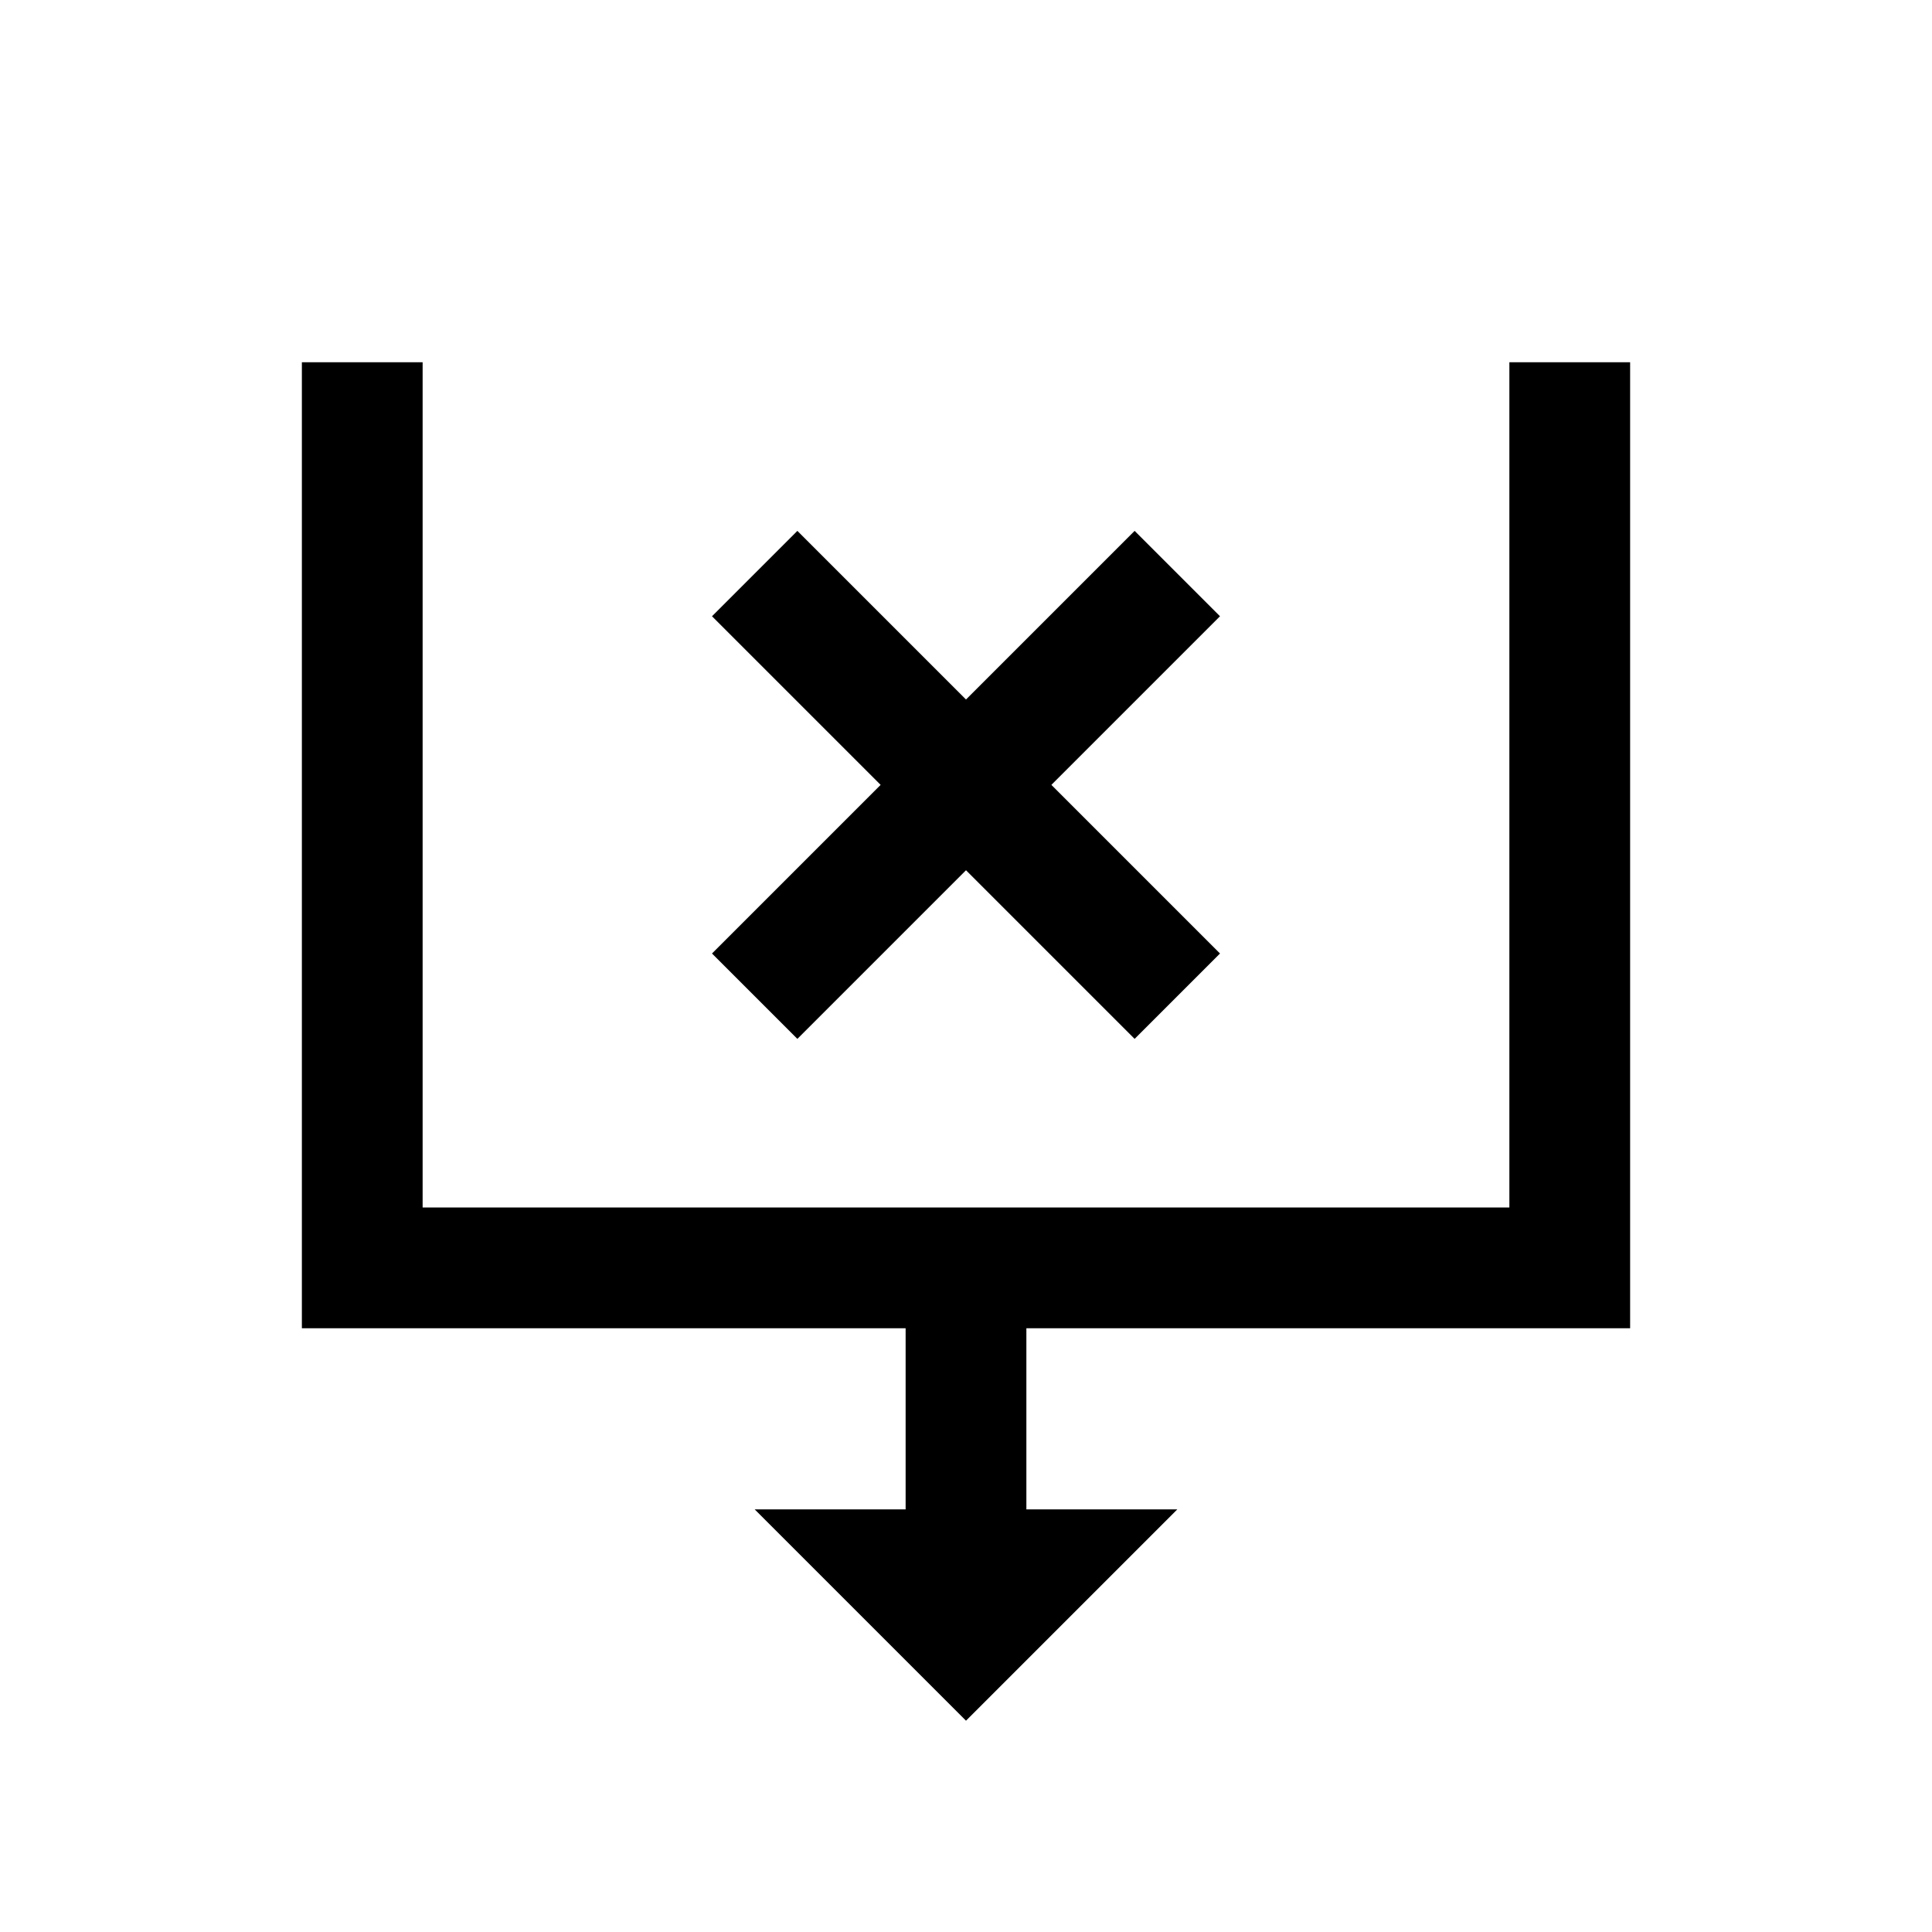 <?xml version="1.0" encoding="iso-8859-1"?>
<!-- Generator: Adobe Illustrator 19.1.0, SVG Export Plug-In . SVG Version: 6.00 Build 0)  -->
<svg version="1.1" id="Layer_1" xmlns="http://www.w3.org/2000/svg" xmlns:xlink="http://www.w3.org/1999/xlink" x="0px" y="0px"
	 viewBox="0 0 32 32" style="enable-background:new 0 0 32 32;" xml:space="preserve">
<line style="fill:none;stroke:#000000;stroke-width:2;stroke-miterlimit:10;" x1="16" y1="26" x2="16" y2="21"/>
<polygon points="12.5,25 16,28.5 19.5,25 "/>
<polyline style="fill:none;stroke:#000000;stroke-width:2;stroke-miterlimit:10;" points="26,6 26,21 6,21 6,6 "/>
<path style="fill:none;stroke:#000000;stroke-width:2;stroke-miterlimit:10;" d="M15.562,13.438C13.871,15.129,12.5,16.5,12.5,16.5
	S13.871,15.129,15.562,13.438S19.5,9.5,19.5,9.5S17.254,11.746,15.562,13.438z"/>
<path style="fill:none;stroke:#000000;stroke-width:2;stroke-miterlimit:10;" d="M15.562,12.562C13.871,10.871,12.5,9.5,12.5,9.5
	S13.871,10.871,15.562,12.562S19.5,16.5,19.5,16.5S17.254,14.254,15.562,12.562z"/>
</svg>
